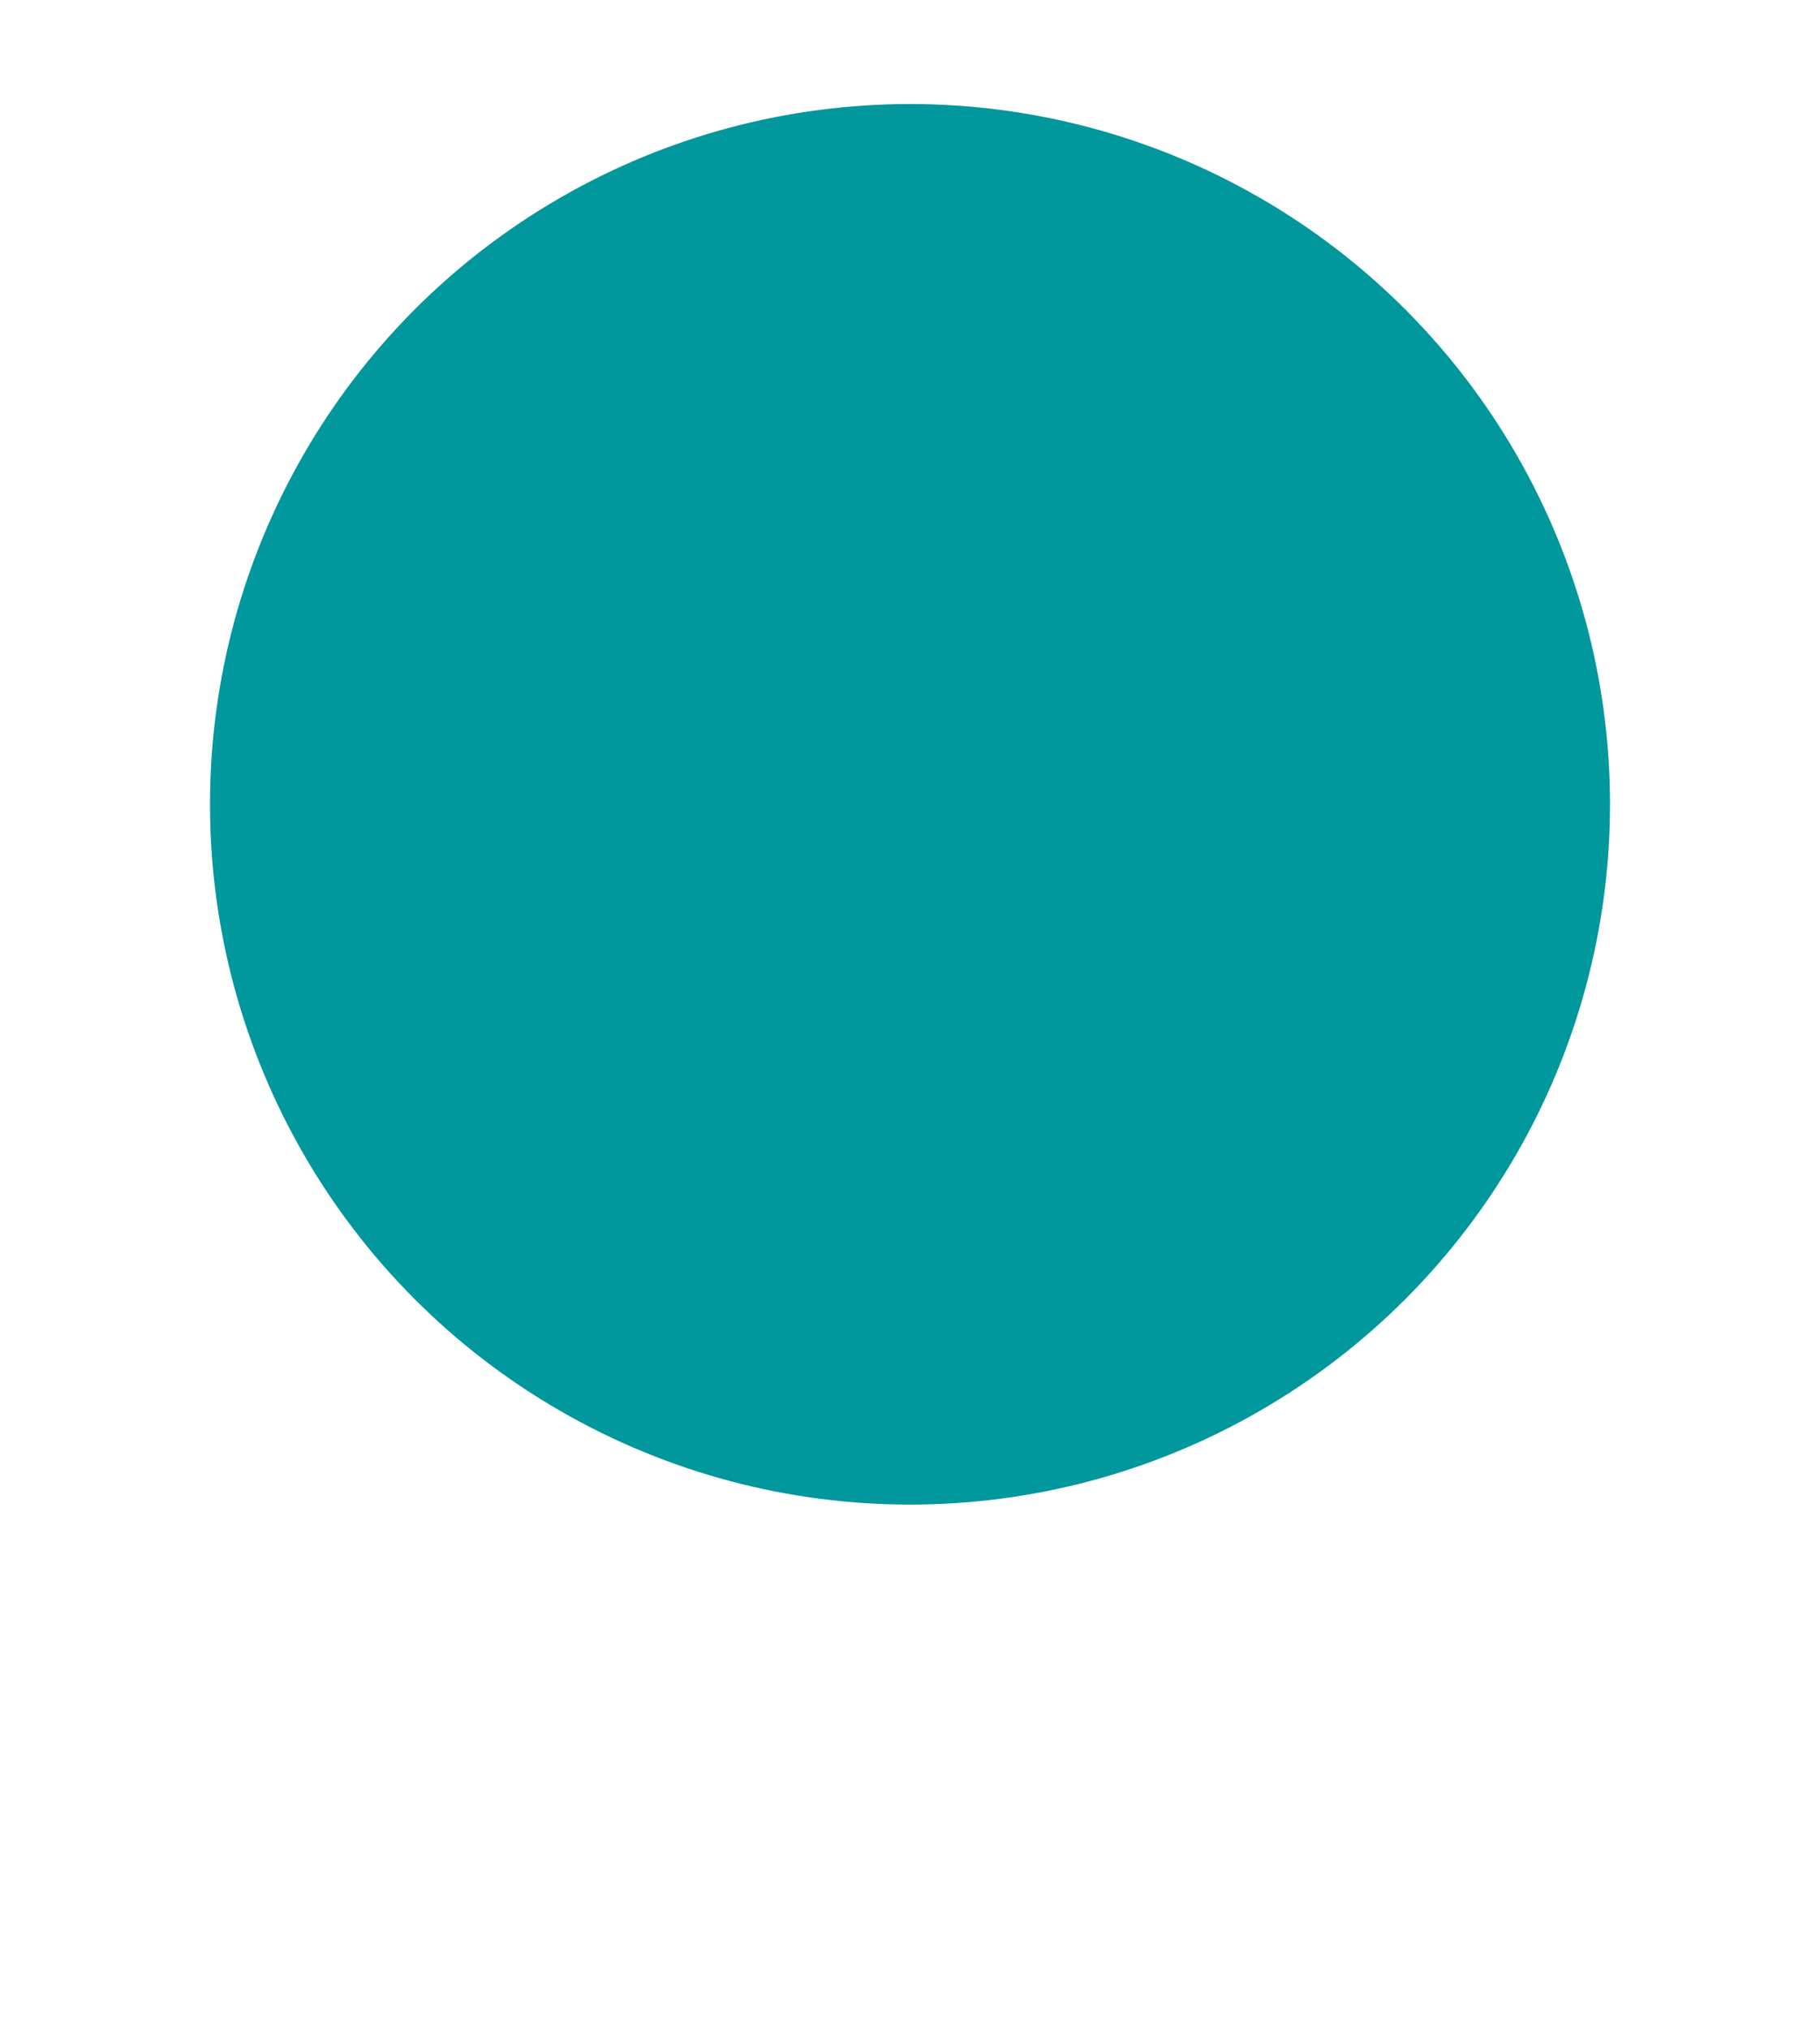 <svg width="35" height="39" viewBox="0 0 52 56" fill="none" xmlns="http://www.w3.org/2000/svg">
<g filter="url(#filter0_d_502_571)">
<path fill-rule="evenodd" clip-rule="evenodd" d="M29.493 43.724C39.983 42.051 48 32.962 48 22C48 9.85 38.15 0 26 0C13.85 0 4 9.85 4 22C4 33.343 12.584 42.681 23.61 43.872L26.5 48L29.493 43.724Z" fill="white"/>
</g>
<defs>
<filter id="filter0_d_502_571" x="0" y="0" width="52" height="56" filterUnits="userSpaceOnUse" color-interpolation-filters="sRGB">
<feFlood flood-opacity="0" result="BackgroundImageFix"/>
<feColorMatrix in="SourceAlpha" type="matrix" values="0 0 0 0 0 0 0 0 0 0 0 0 0 0 0 0 0 0 127 0" result="hardAlpha"/>
<feOffset dy="4"/>
<feGaussianBlur stdDeviation="2"/>
<feComposite in2="hardAlpha" operator="out"/>
<feColorMatrix type="matrix" values="0 0 0 0 0.3 0 0 0 0 0.3 0 0 0 0 0.3 0 0 0 0.25 0"/>
<feBlend mode="normal" in2="BackgroundImageFix" result="effect1_dropShadow_502_571"/>
<feBlend mode="normal" in="SourceGraphic" in2="effect1_dropShadow_502_571" result="shape"/>
</filter>
</defs>
<circle cx="26" cy="22" r="20" fill="#00979D"/>
</svg>

